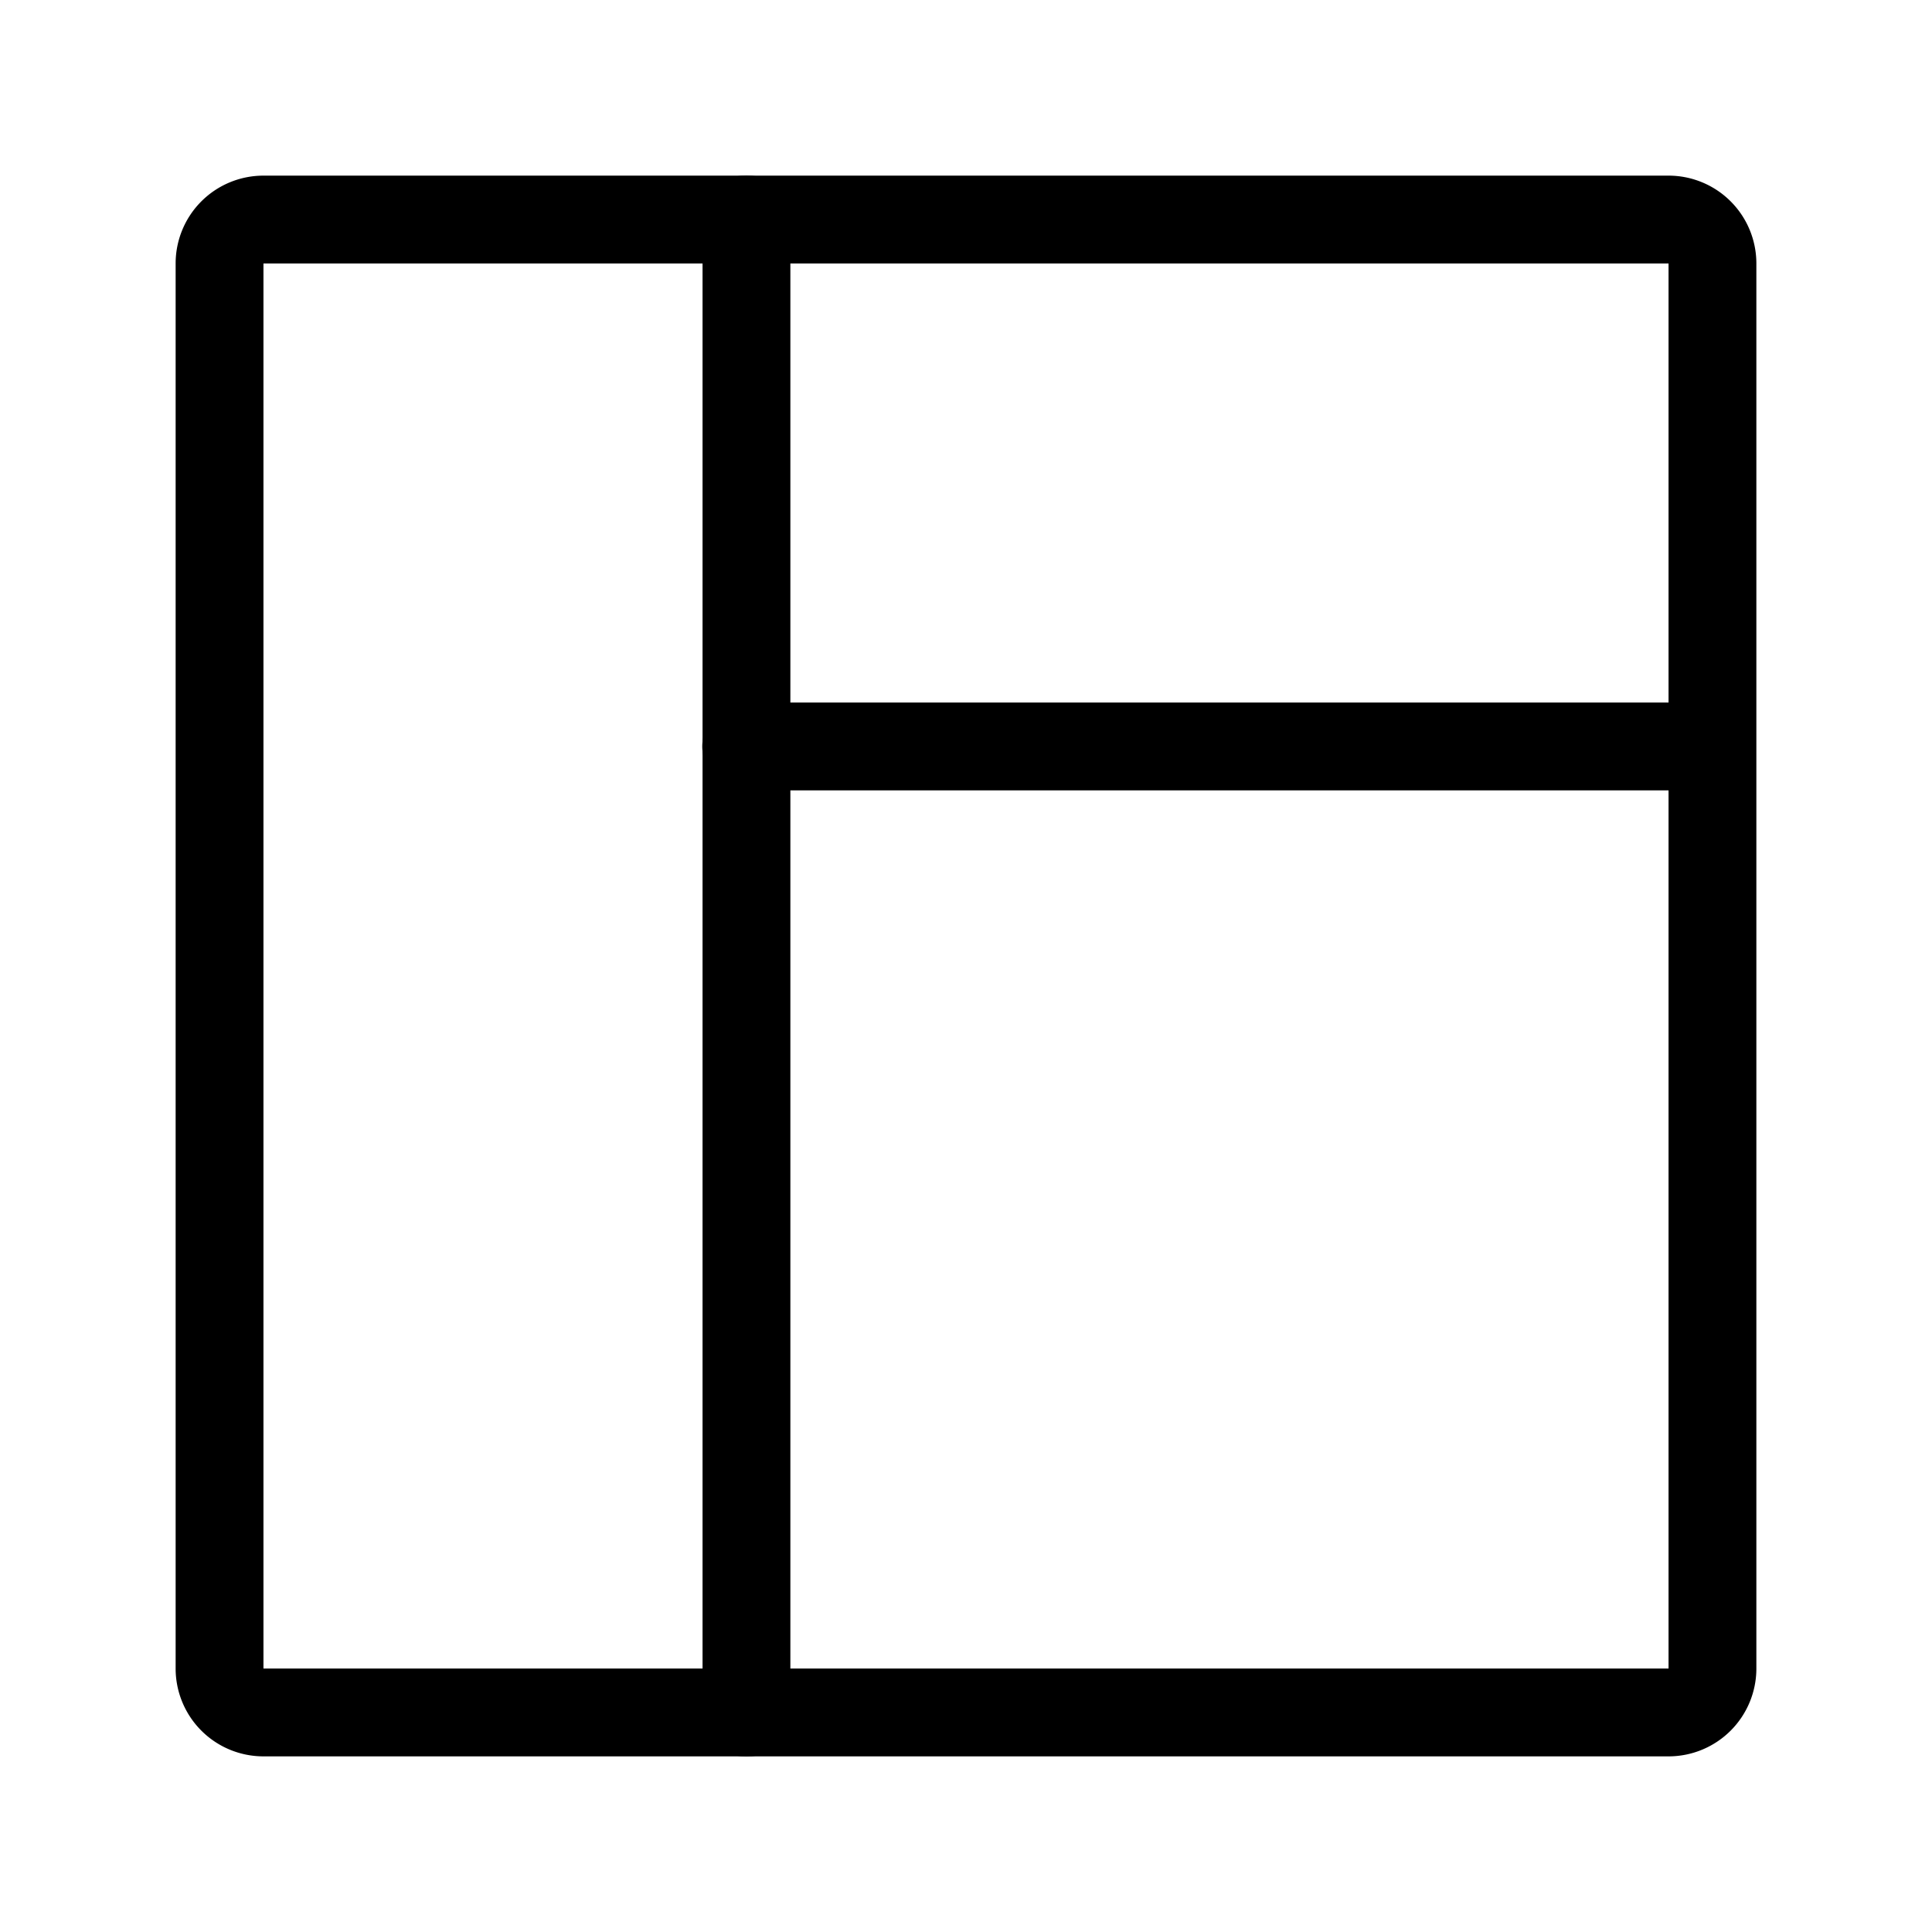 <svg t="1573366356650" class="icon" viewBox="0 0 1024 1024" version="1.1" xmlns="http://www.w3.org/2000/svg" p-id="1903" width="200" height="200"><path d="M139.636 139.636v744.728h744.728V139.636H139.636z m0-46.545h744.728a46.545 46.545 0 0 1 46.545 46.545v744.728a46.545 46.545 0 0 1-46.545 46.545H139.636a46.545 46.545 0 0 1-46.545-46.545V139.636a46.545 46.545 0 0 1 46.545-46.545z" p-id="1904"></path><path d="M395.636 93.09q23.273 0 23.273 23.274v791.272q0 23.273-23.273 23.273-23.272 0-23.272-23.273V116.364q0-23.273 23.272-23.273z" p-id="1905"></path><path d="M928.256 395.636a23.273 23.273 0 0 1-23.273 23.273H395.636a23.273 23.273 0 1 1 0-46.545h509.347a23.273 23.273 0 0 1 23.273 23.272z" p-id="1906"></path></svg>
